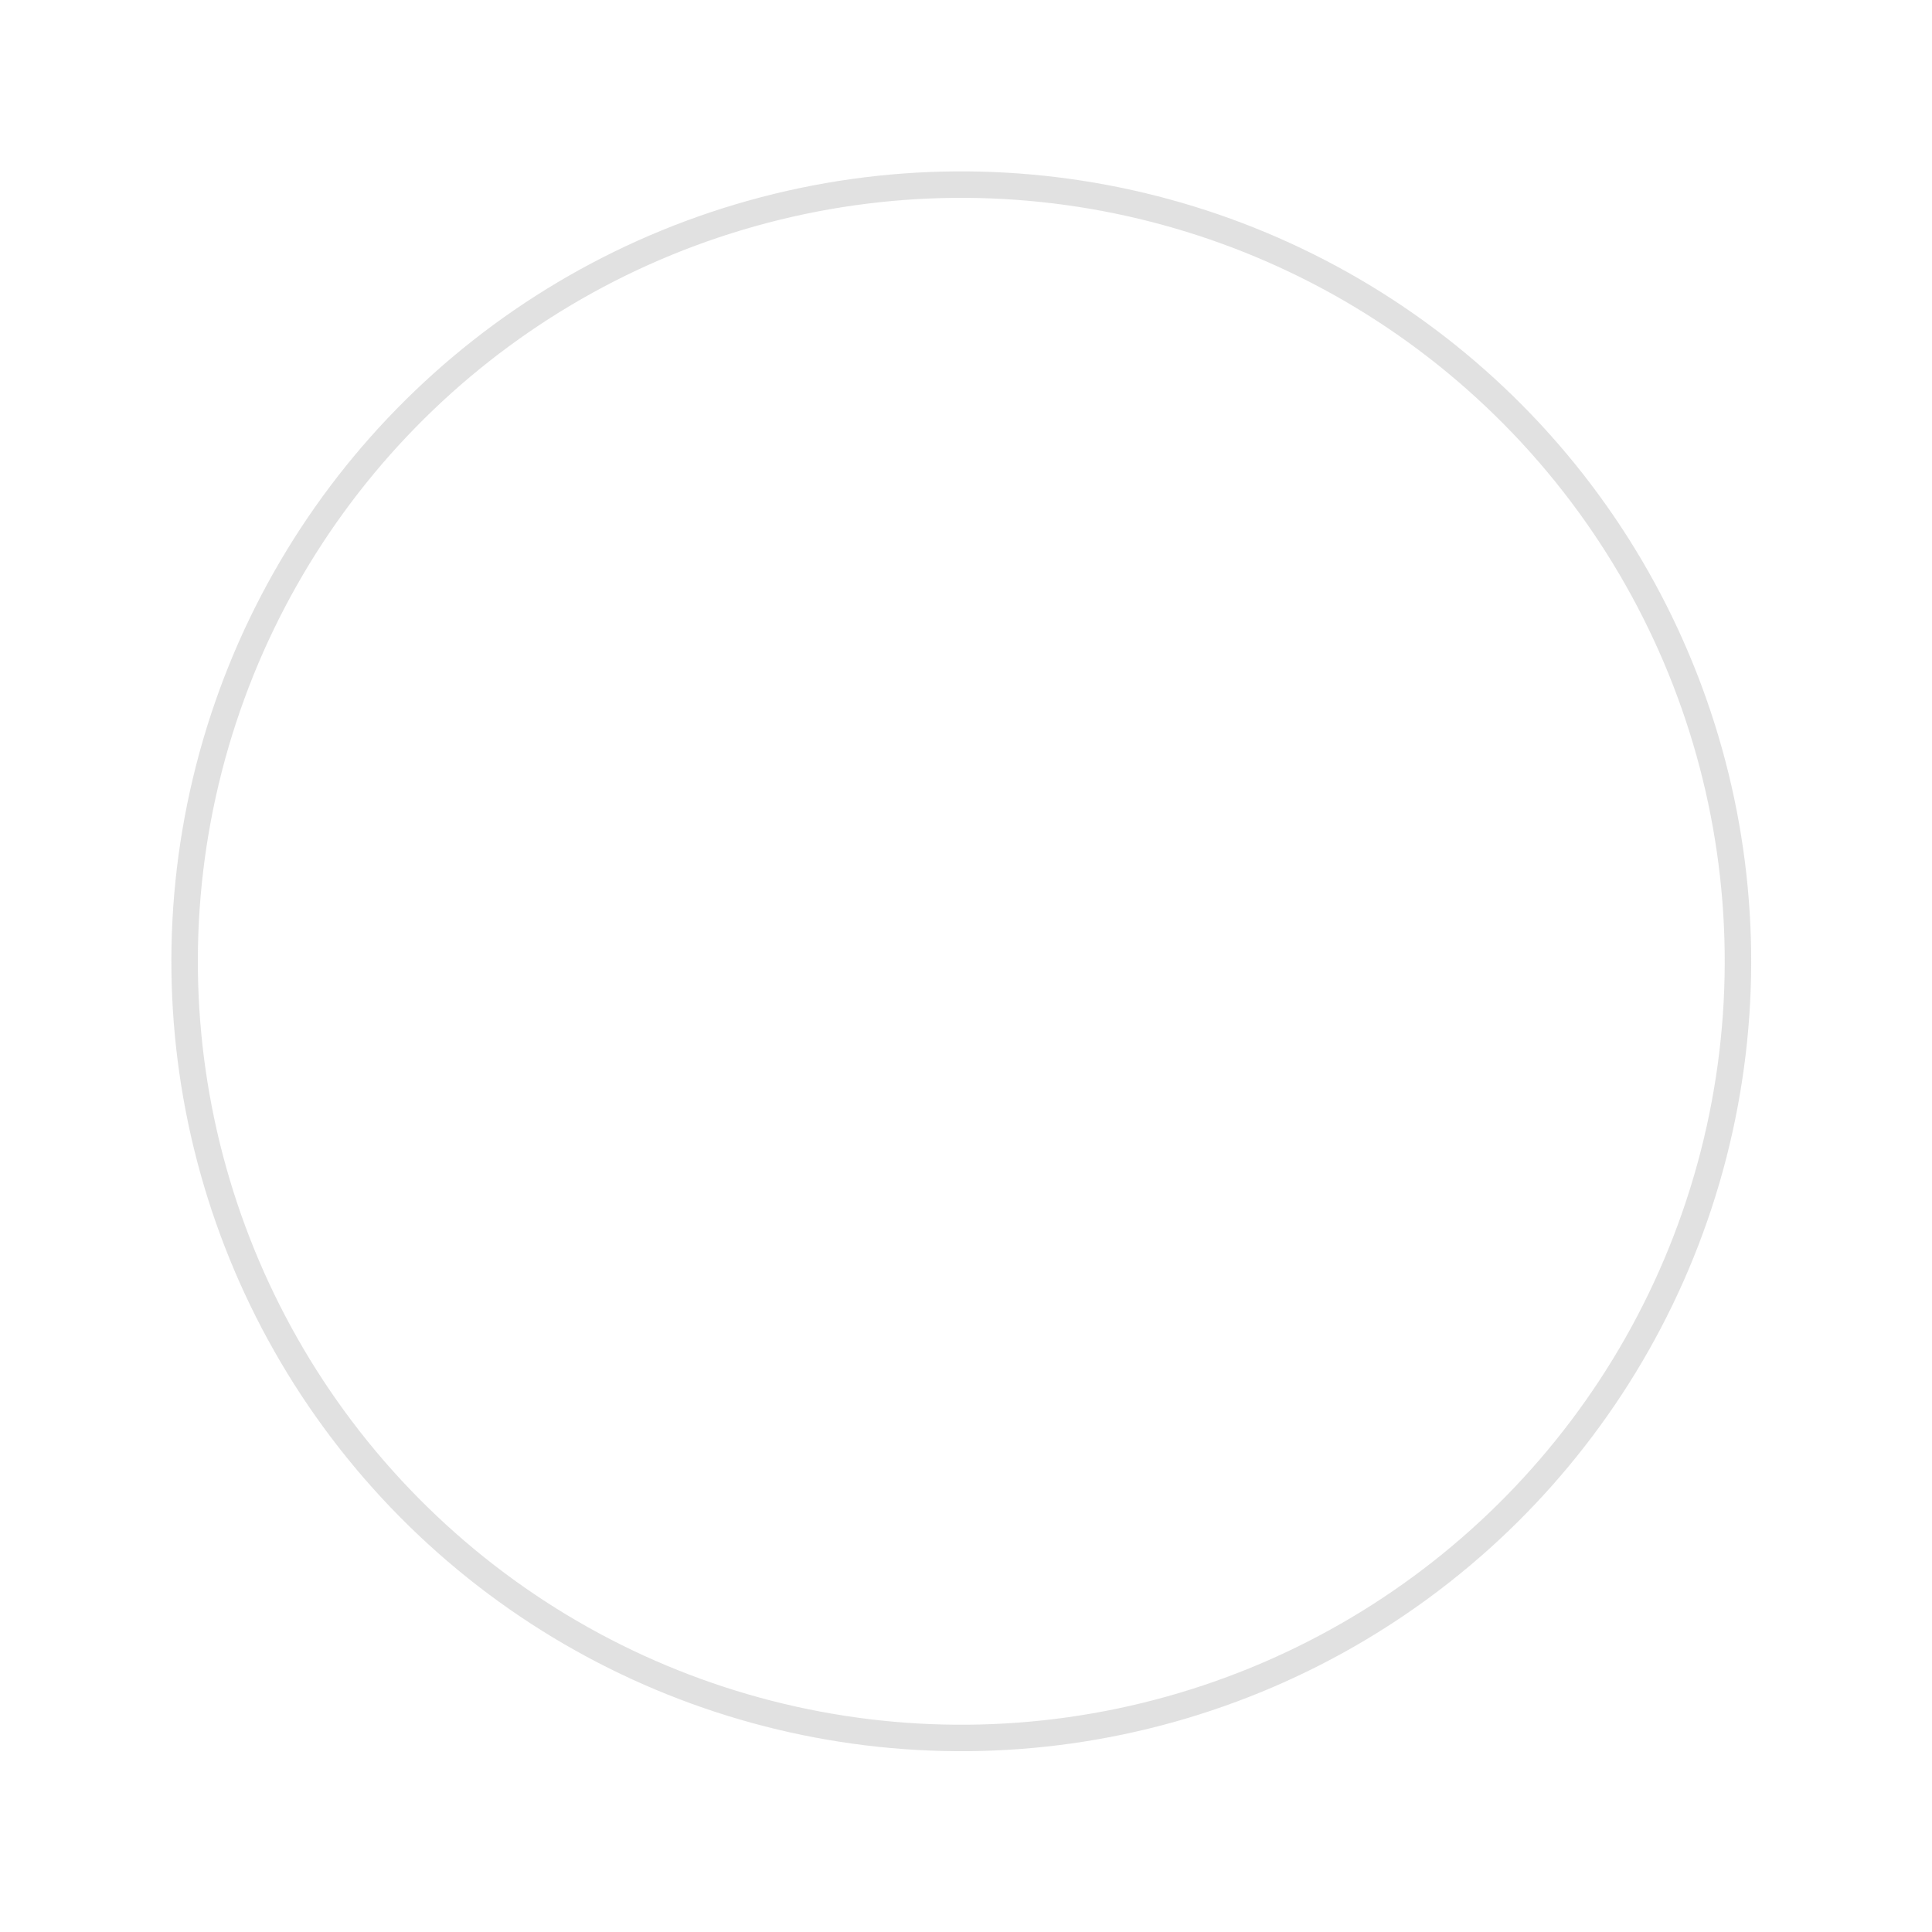 <svg width="73" height="73" viewBox="0 0 73 73" fill="none" xmlns="http://www.w3.org/2000/svg">
<circle opacity="0.5" cx="36.322" cy="36.322" r="29.346" transform="rotate(14.377 36.322 36.322)" stroke="#C5C5C5"/>
<g opacity="0.5" filter="url(#filter0_d_245_251)">
<path d="M46.949 36.873C48.05 37.95 47.572 39.814 46.089 40.229L29.736 44.802C28.253 45.216 26.877 43.87 27.26 42.379L31.476 25.93C31.858 24.439 33.712 23.92 34.812 24.997L46.949 36.873Z" fill="white"/>
</g>
<defs>
<filter id="filter0_d_245_251" x="23.195" y="24.425" width="28.357" height="28.453" filterUnits="userSpaceOnUse" color-interpolation-filters="sRGB">
<feFlood flood-opacity="0" result="BackgroundImageFix"/>
<feColorMatrix in="SourceAlpha" type="matrix" values="0 0 0 0 0 0 0 0 0 0 0 0 0 0 0 0 0 0 127 0" result="hardAlpha"/>
<feOffset dy="4"/>
<feGaussianBlur stdDeviation="2"/>
<feComposite in2="hardAlpha" operator="out"/>
<feColorMatrix type="matrix" values="0 0 0 0 0 0 0 0 0 0 0 0 0 0 0 0 0 0 0.15 0"/>
<feBlend mode="normal" in2="BackgroundImageFix" result="effect1_dropShadow_245_251"/>
<feBlend mode="normal" in="SourceGraphic" in2="effect1_dropShadow_245_251" result="shape"/>
</filter>
</defs>
</svg>
